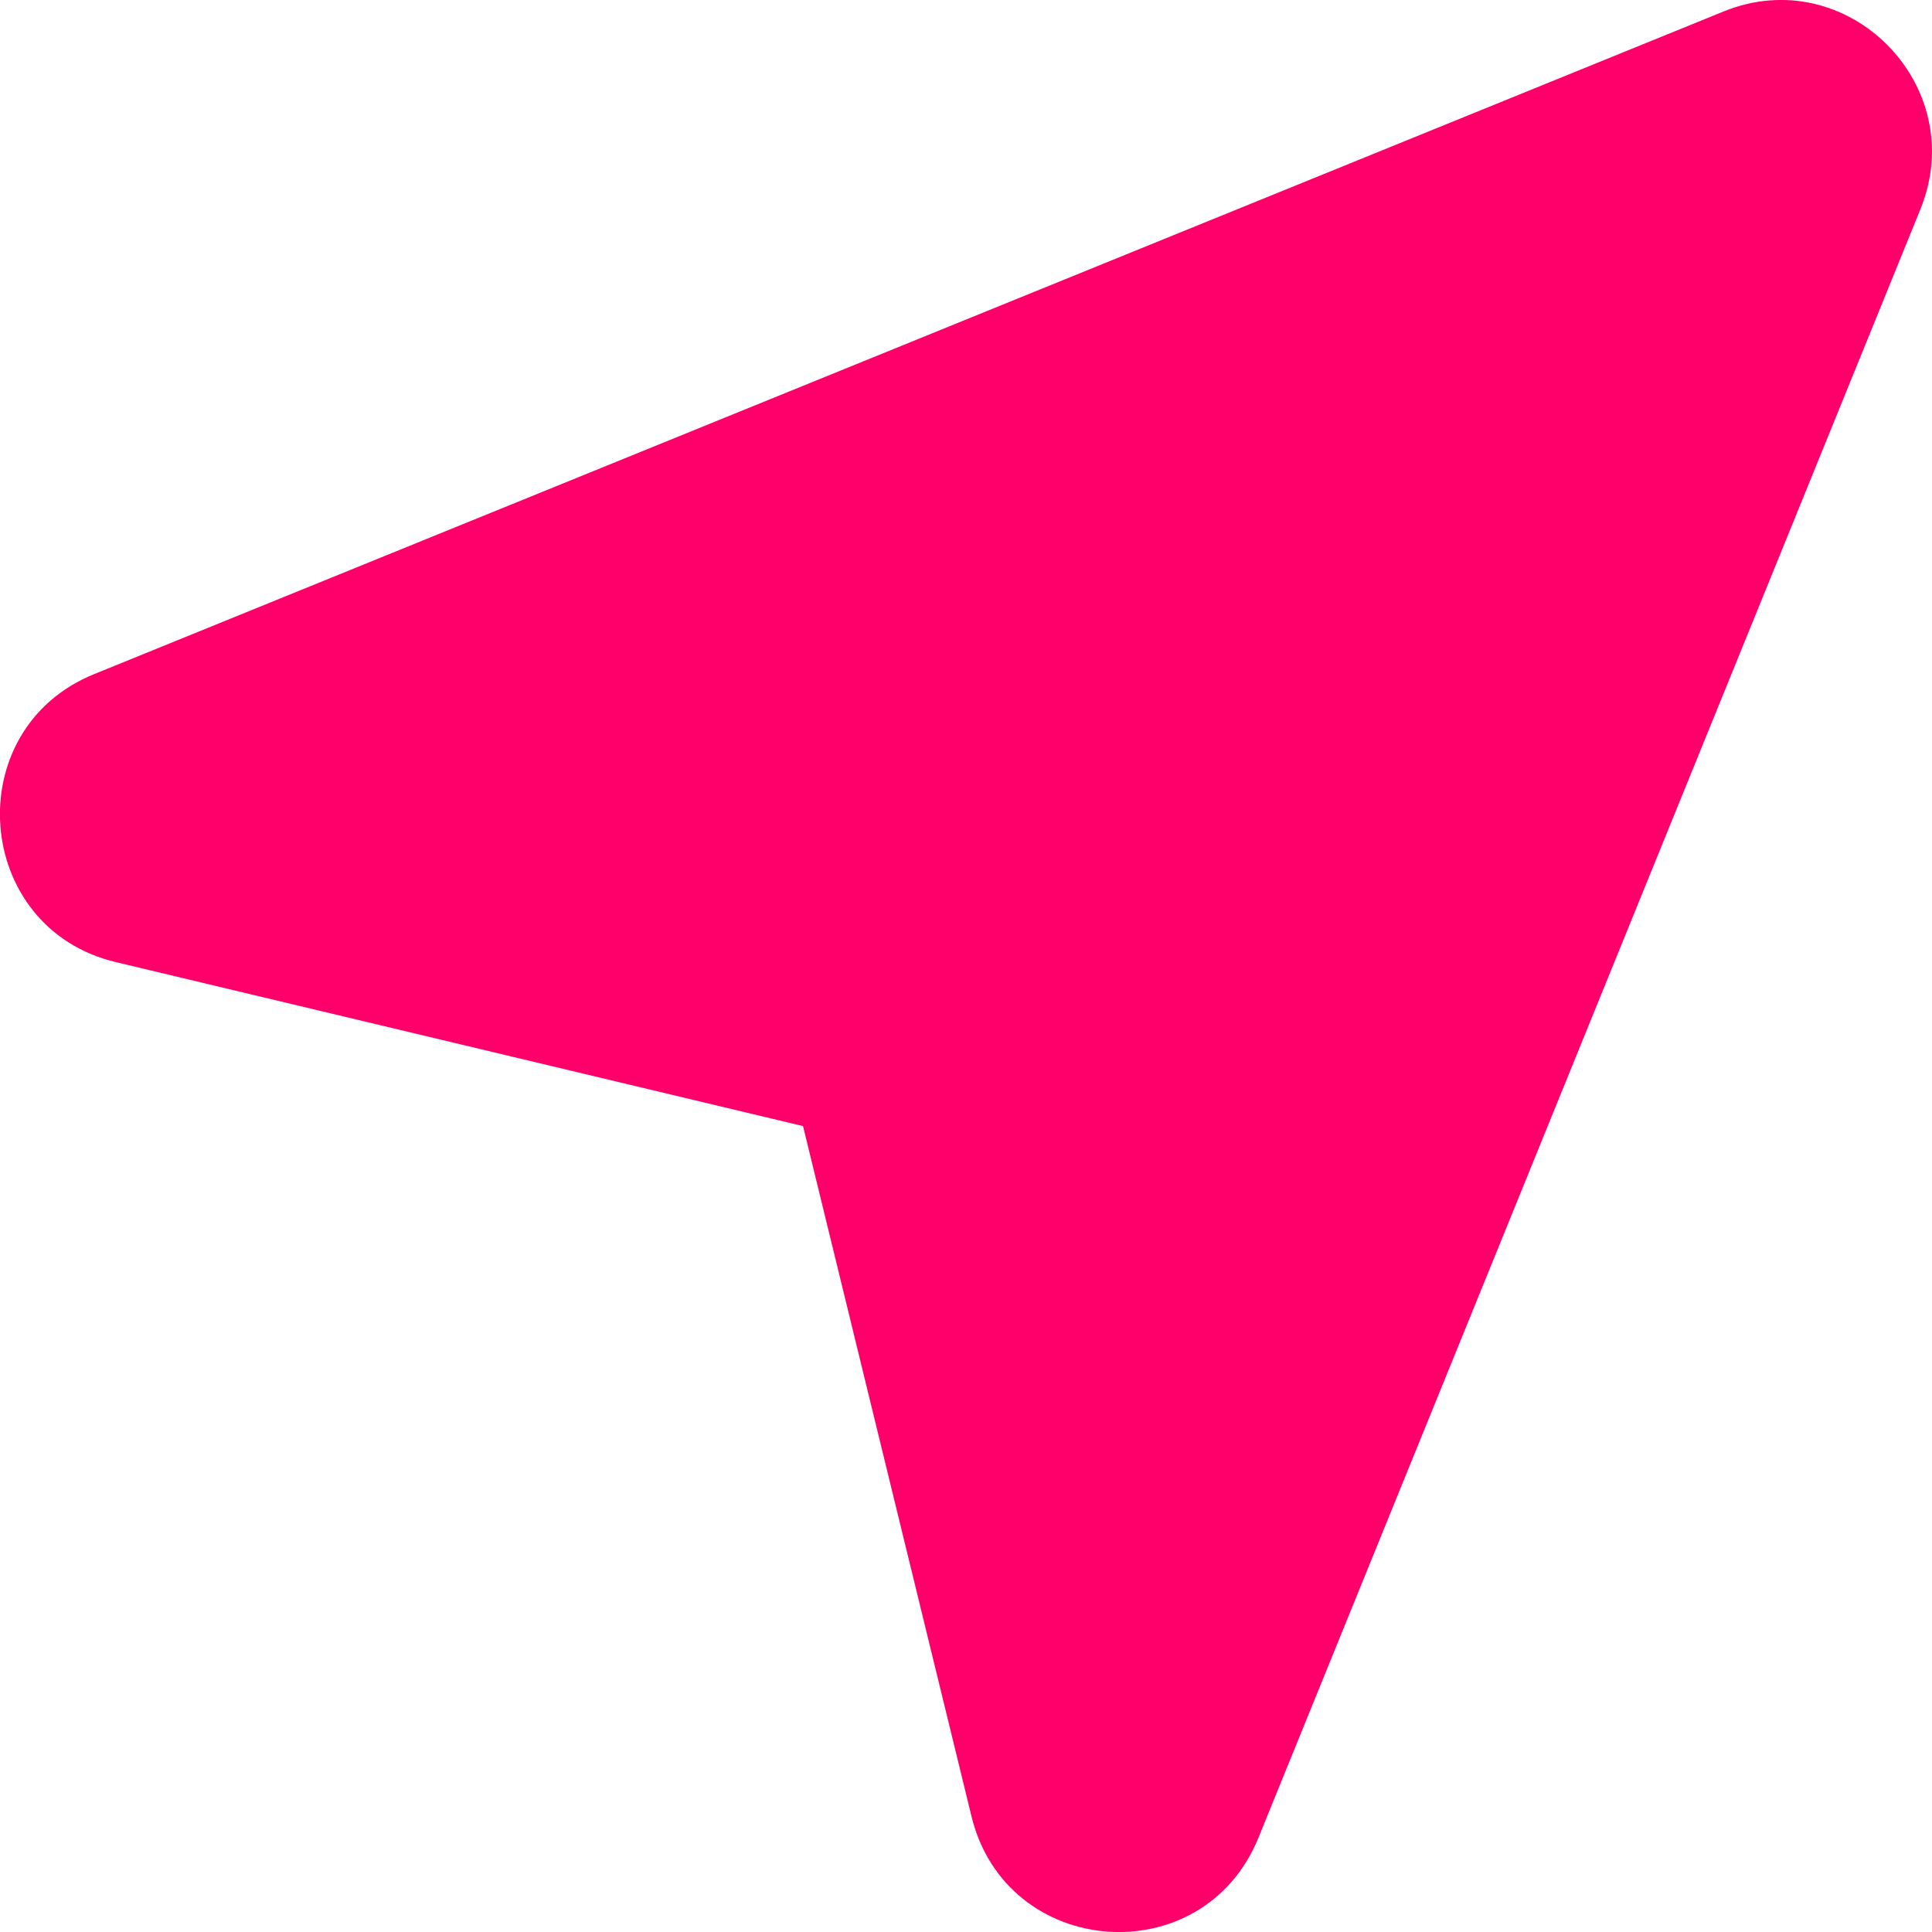 
<svg width="14" height="14" viewBox="0 0 14 14" fill="none" xmlns="http://www.w3.org/2000/svg">
    <g clip-path="url(#clip0_2510_11285)">
    <path d="M12.49 0.083L0.682 4.885C-0.304 5.285 -0.196 6.726 0.84 6.972L5.819 8.16L7.04 13.163C7.292 14.195 8.717 14.304 9.119 13.317C9.219 13.07 13.753 1.917 13.916 1.516C14.281 0.619 13.388 -0.282 12.49 0.083Z" fill="#FF006B"/>
    </g>
    <defs>
    <clipPath id="clip0_2510_11285">
    <rect width="14" height="14" fill="white"/>
    </clipPath>
    </defs>
    </svg>